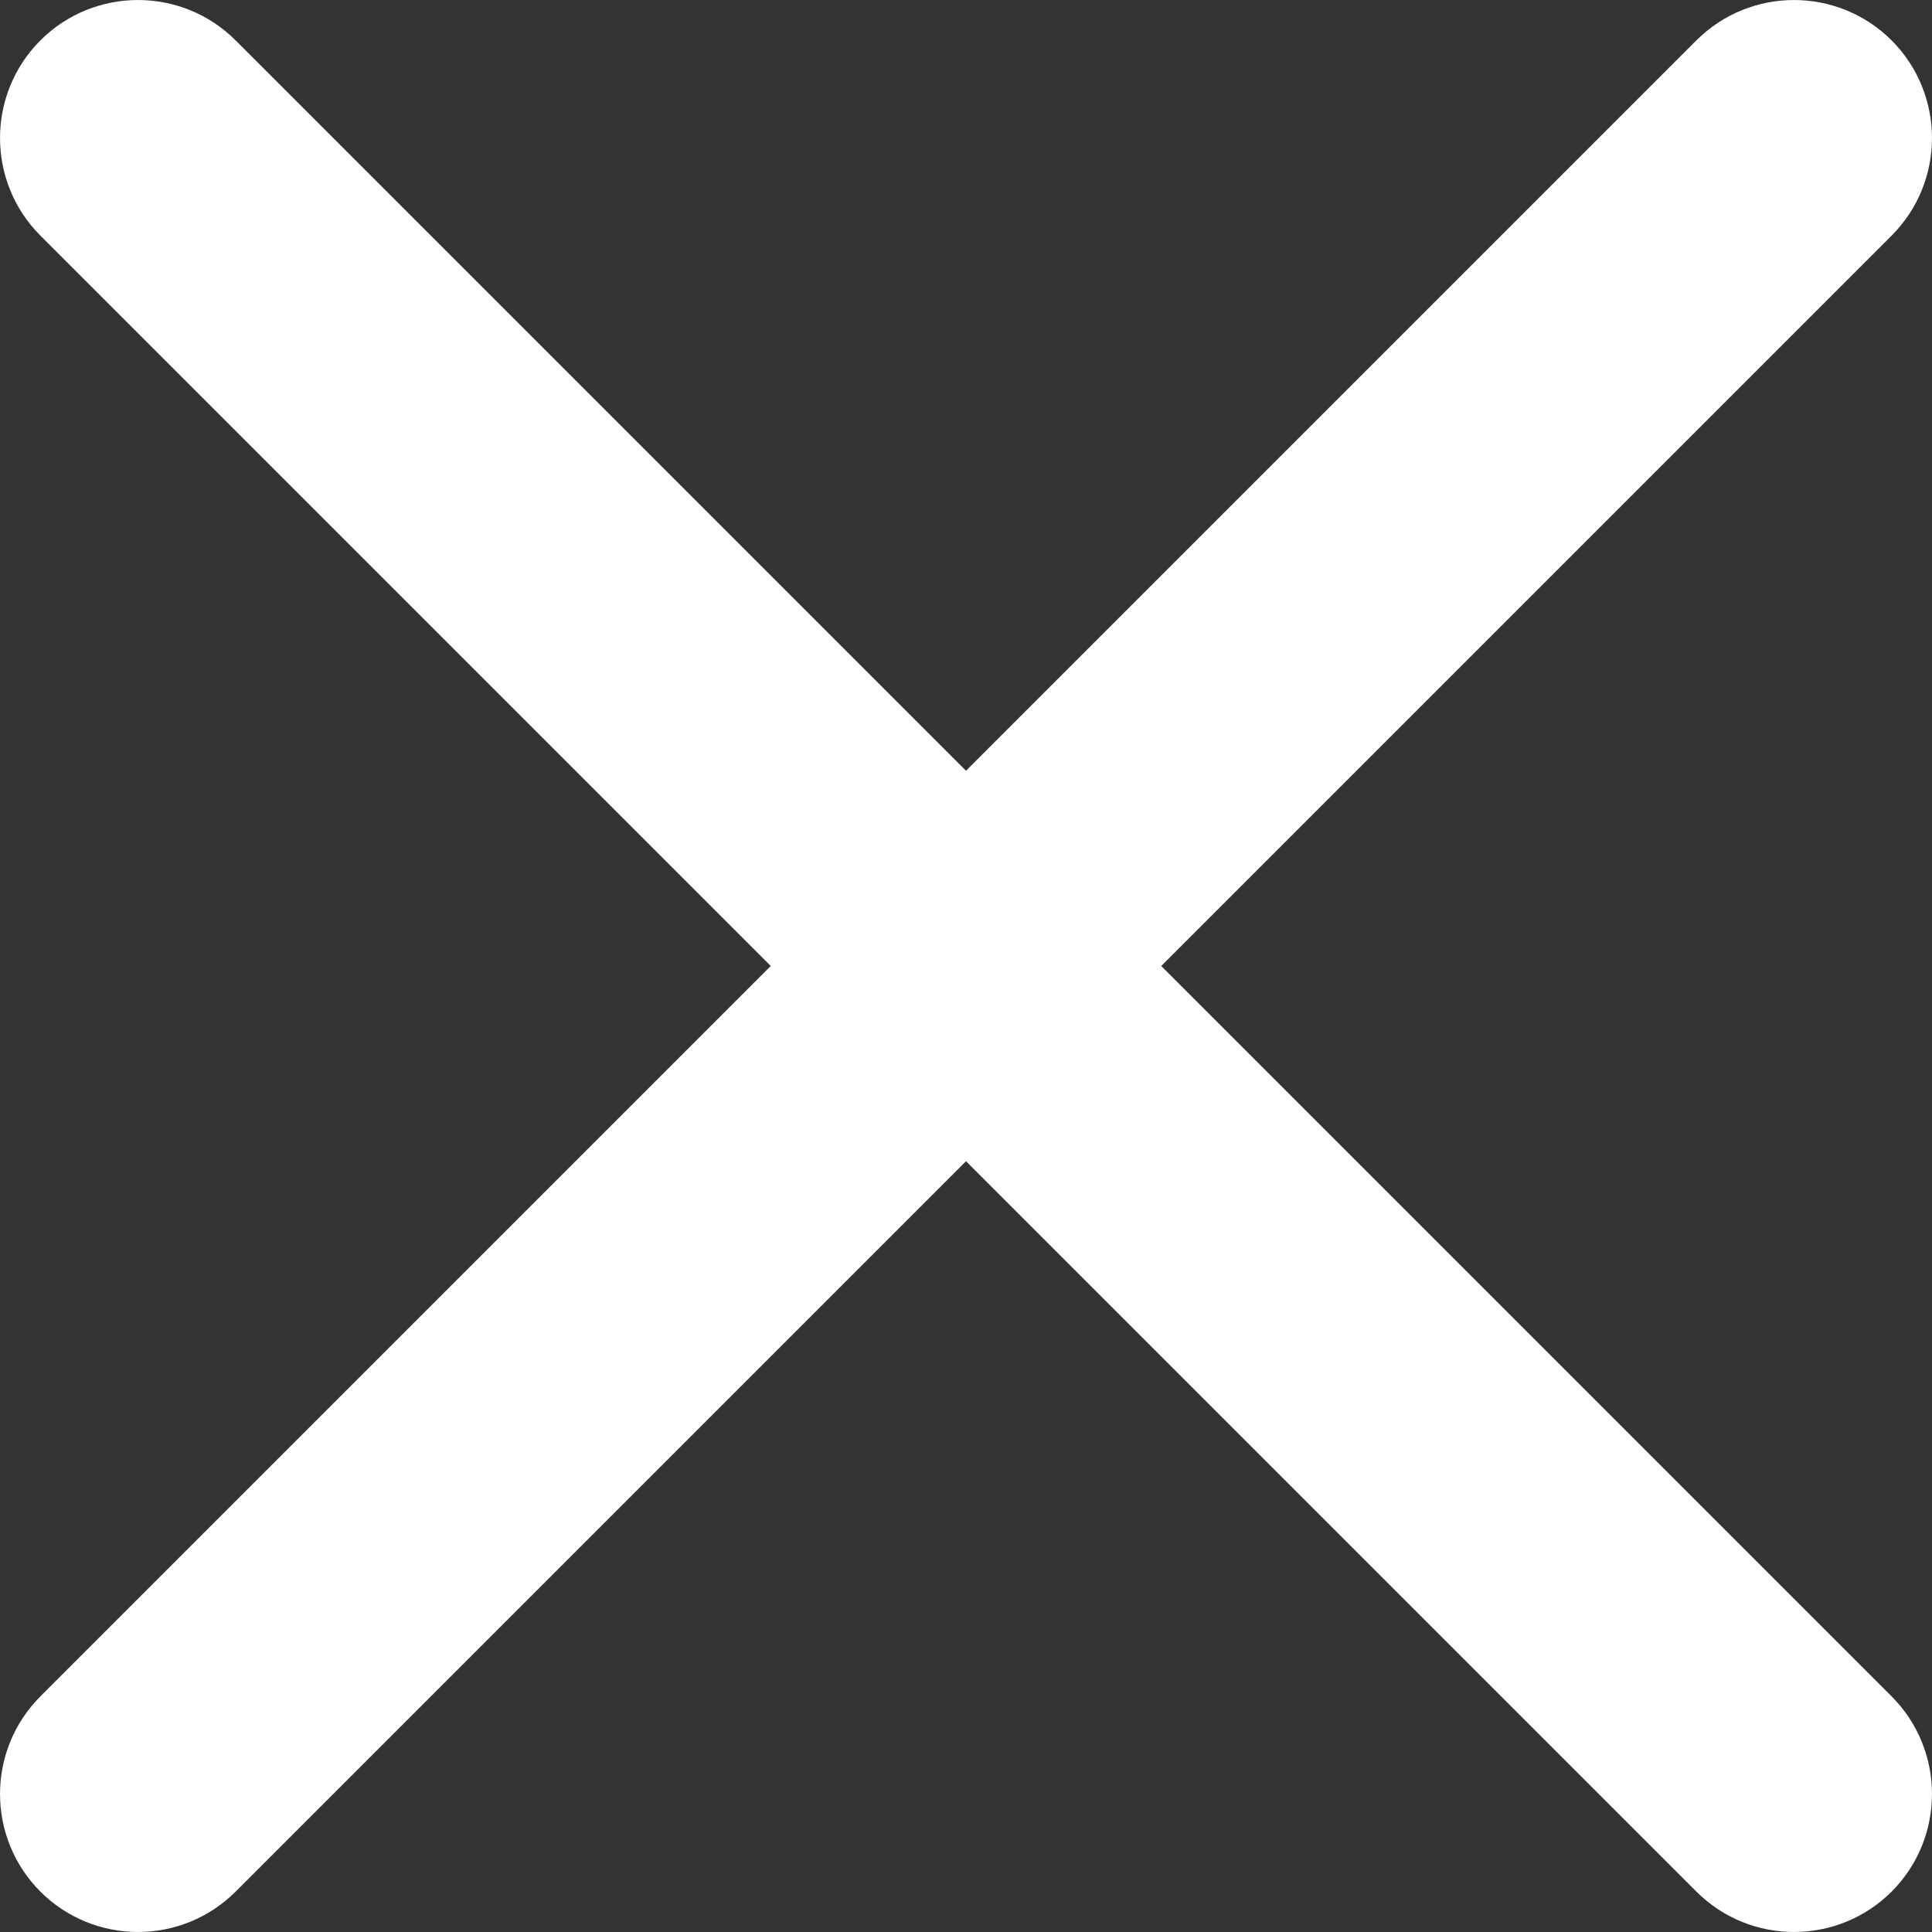 <svg width="21" height="21" viewBox="0 0 21 21" fill="none" xmlns="http://www.w3.org/2000/svg">
<rect x="0" y="0" width="21" height="21" fill="#333333" stroke="none"/>
<path fill-rule="evenodd" clip-rule="evenodd" d="M0.439 0.439C1.025 -0.146 1.975 -0.146 2.561 0.439L20.561 18.439C21.146 19.025 21.146 19.975 20.561 20.561C19.975 21.146 19.025 21.146 18.439 20.561L0.439 2.561C-0.146 1.975 -0.146 1.025 0.439 0.439Z" fill="white"/>
<path fill-rule="evenodd" clip-rule="evenodd" d="M20.561 0.439C19.975 -0.146 19.025 -0.146 18.439 0.439L0.439 18.439C-0.146 19.025 -0.146 19.975 0.439 20.561C1.025 21.146 1.975 21.146 2.561 20.561L20.561 2.561C21.146 1.975 21.146 1.025 20.561 0.439Z" fill="white"/>
</svg>
